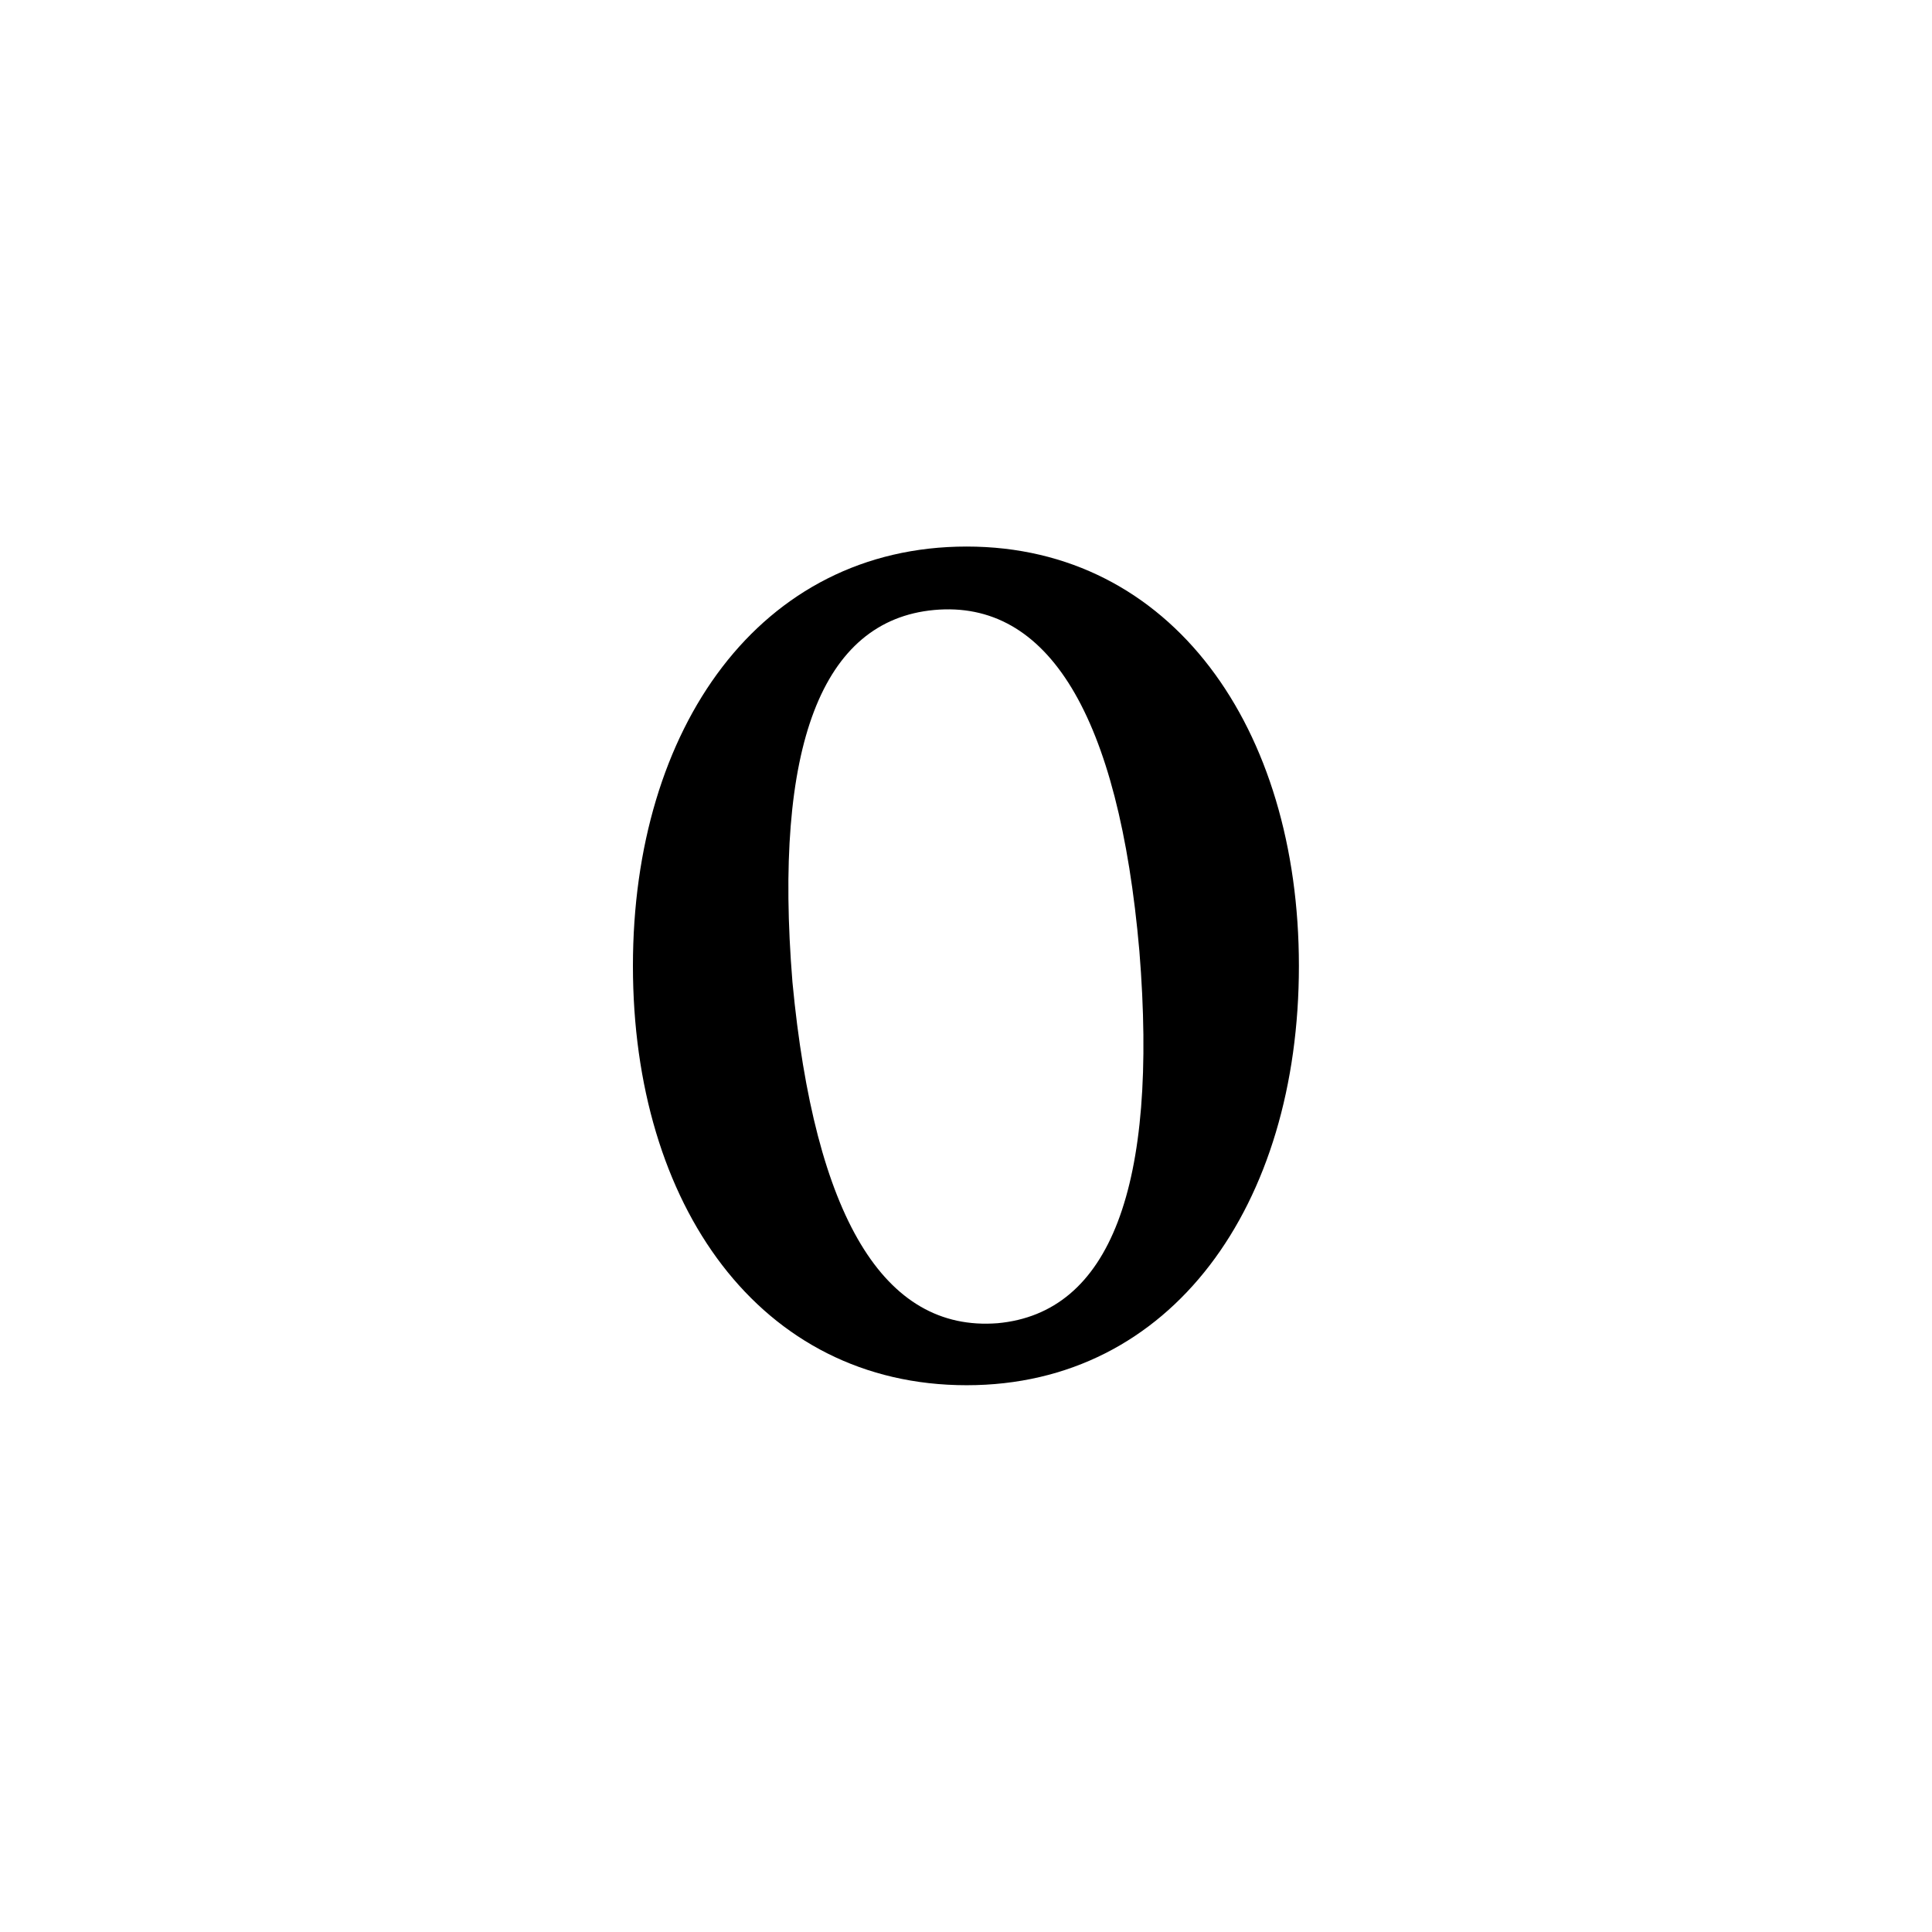 <?xml version="1.0" encoding="utf-8"?>
<!-- Generator: Adobe Illustrator 16.0.0, SVG Export Plug-In . SVG Version: 6.00 Build 0)  -->
<!DOCTYPE svg PUBLIC "-//W3C//DTD SVG 1.1//EN" "http://www.w3.org/Graphics/SVG/1.1/DTD/svg11.dtd">
<svg version="1.1" id="Layer_1" xmlns="http://www.w3.org/2000/svg" xmlns:xlink="http://www.w3.org/1999/xlink" x="0px" y="0px"
	 width="34.02px" height="34.02px" viewBox="0 0 34.02 34.02" enable-background="new 0 0 34.02 34.02" xml:space="preserve">
<path d="M11.145,17.008c0-4.187,2.236-7.384,5.877-7.384c3.613,0,5.85,3.197,5.85,7.384c0,4.212-2.236,7.384-5.85,7.384
	C13.381,24.392,11.145,21.22,11.145,17.008z M20.063,16.747c-0.363-4.16-1.611-6.188-3.613-6.006
	c-1.977,0.182-2.834,2.393-2.496,6.553c0.391,4.135,1.611,6.162,3.613,6.006C19.543,23.118,20.4,20.907,20.063,16.747z"/>
</svg>
